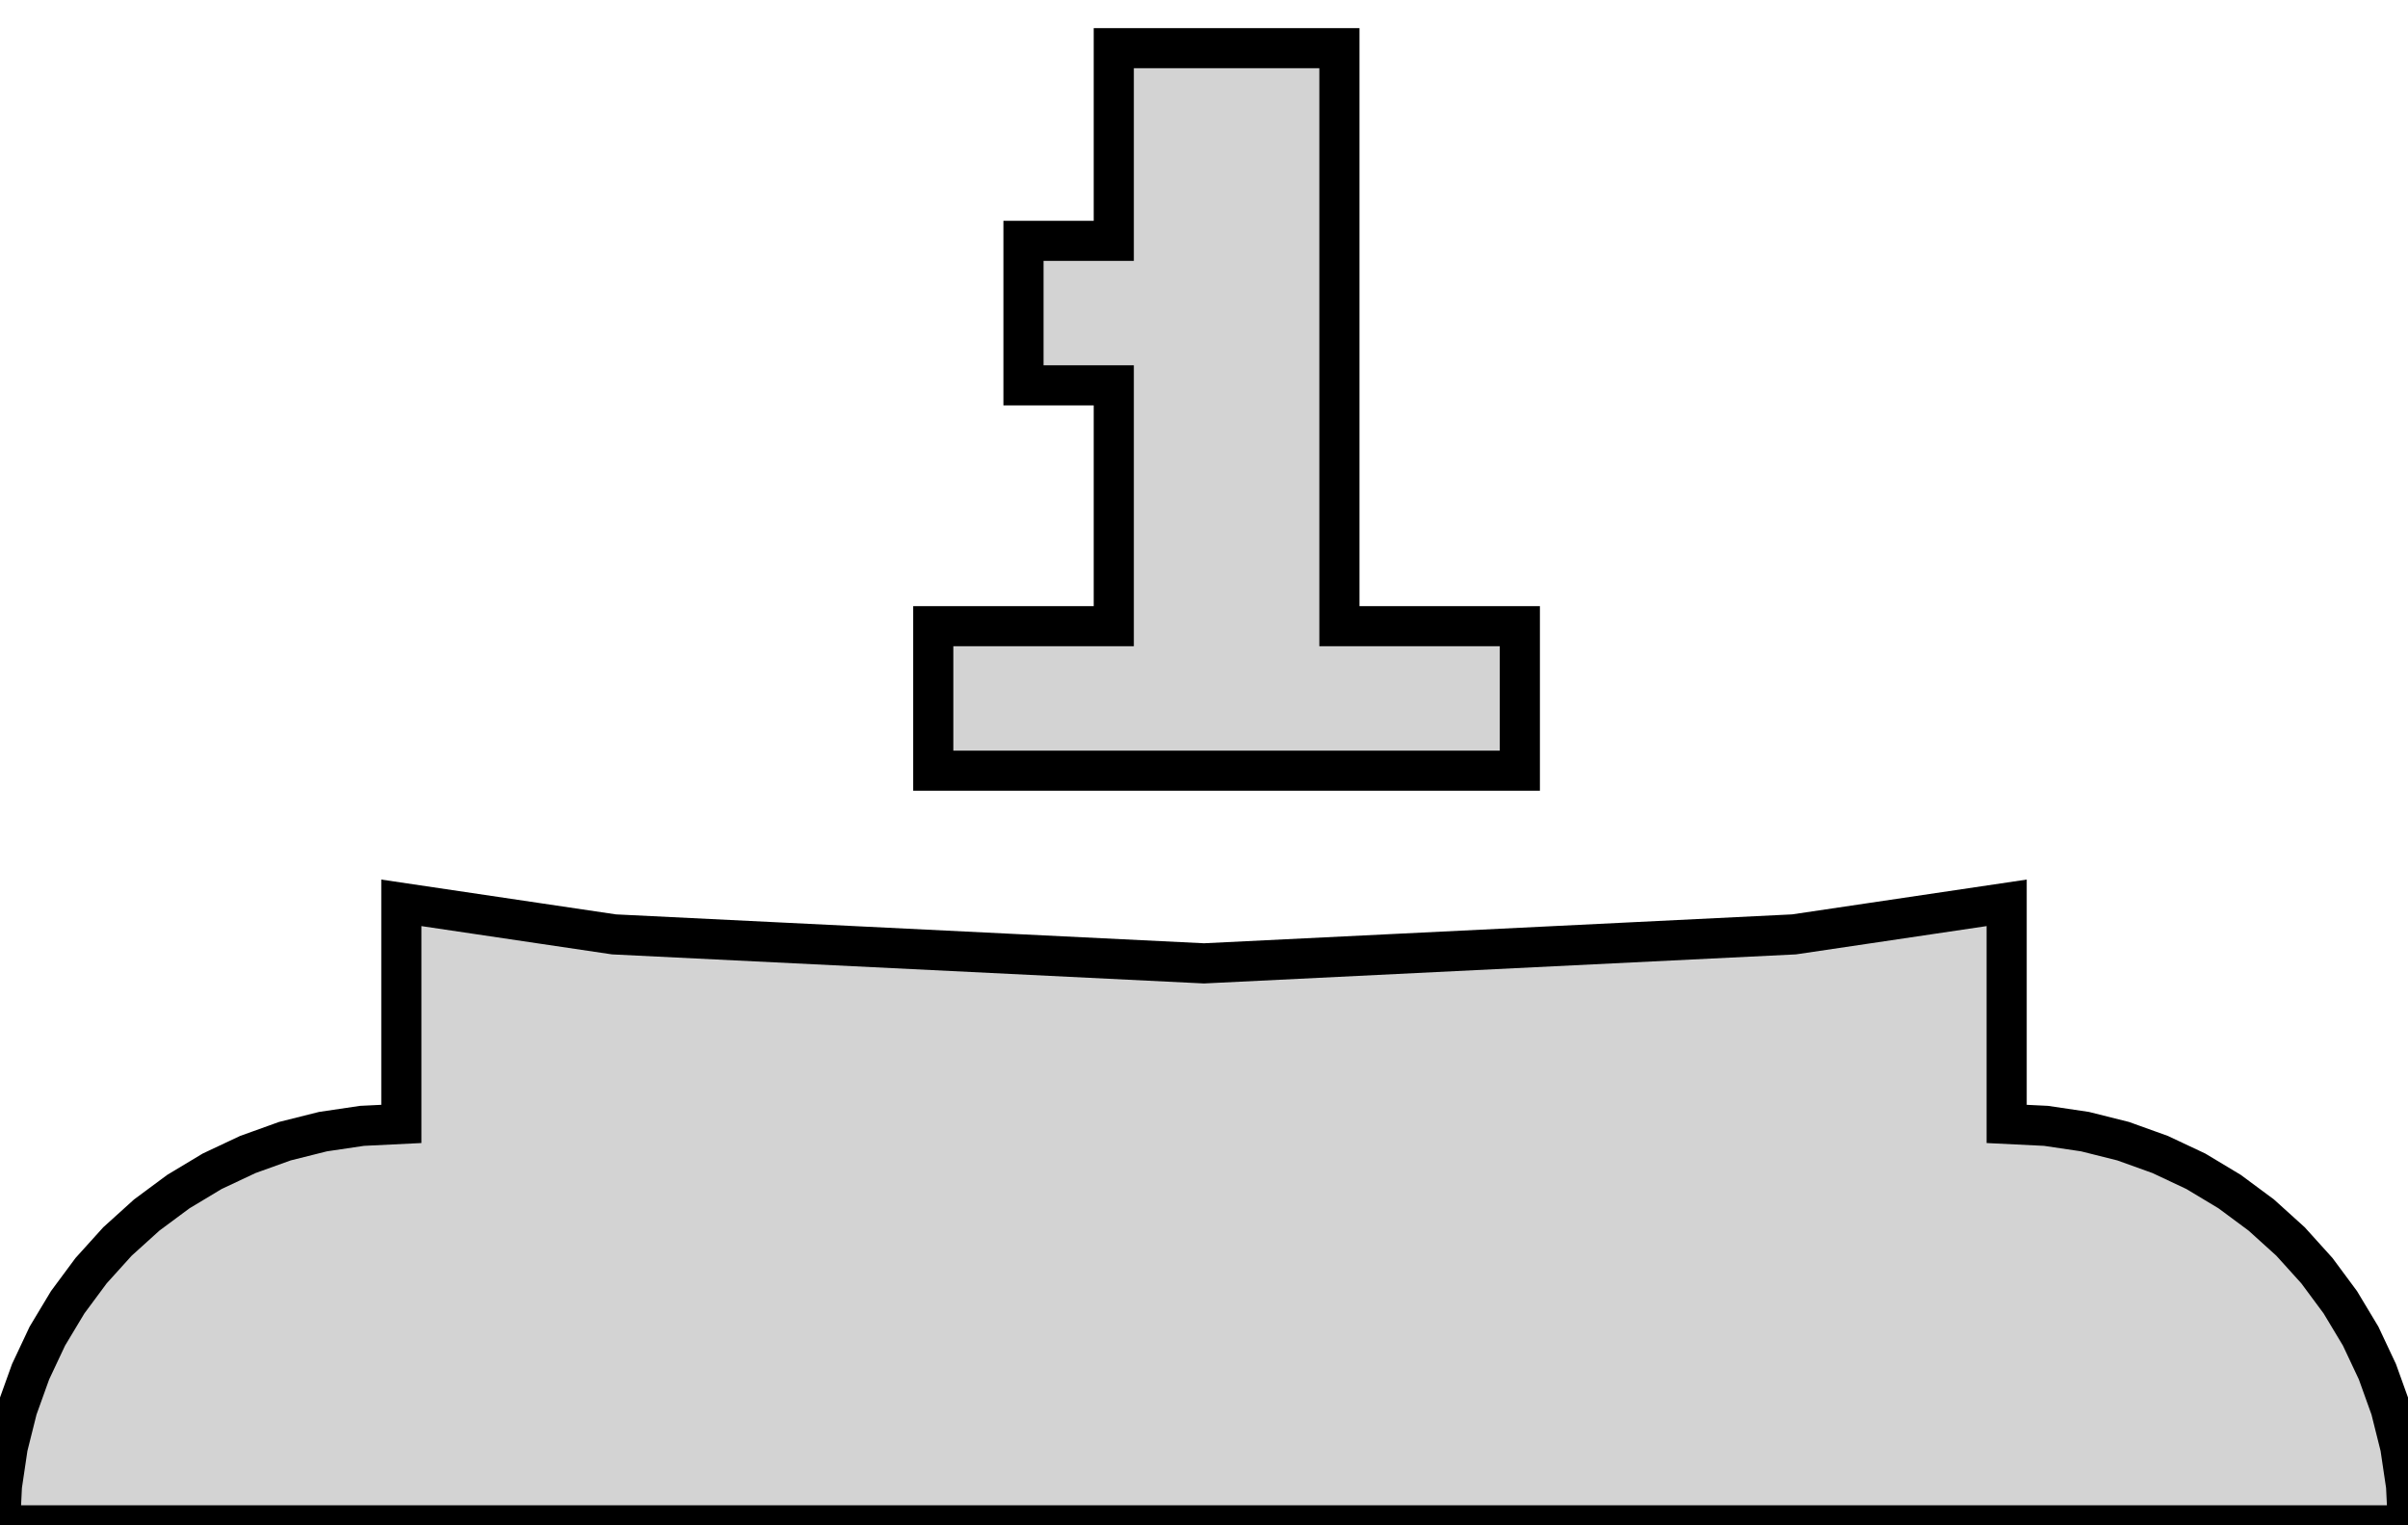 <?xml version="1.0" standalone="no"?>
<!DOCTYPE svg PUBLIC "-//W3C//DTD SVG 1.1//EN" "http://www.w3.org/Graphics/SVG/1.1/DTD/svg11.dtd">
<svg width="30mm" height="19mm" viewBox="-15 -11 30 19" xmlns="http://www.w3.org/2000/svg" version="1.1">
<title>OpenSCAD Model</title>
<path d="
M 3.935,-3.2 L 1.687,-3.2 L 1.687,-10.4 L -1.124,-10.4 L -1.124,-8 L -2.249,-8
 L -2.249,-6.2 L -1.124,-6.2 L -1.124,-3.2 L -3.373,-3.2 L -3.373,-1.4 L 3.935,-1.4
 z
M 14.976,7.51 L 14.904,7.025 L 14.785,6.549 L 14.619,6.087 L 14.41,5.643 L 14.157,5.222
 L 13.865,4.828 L 13.536,4.464 L 13.172,4.135 L 12.778,3.843 L 12.357,3.59 L 11.913,3.381
 L 11.451,3.215 L 10.976,3.096 L 10.49,3.024 L 10,3 L 10,0.246 L 7.351,0.639
 L 0,1 L -7.351,0.639 L -10,0.246 L -10,3 L -10.49,3.024 L -10.976,3.096
 L -11.451,3.215 L -11.913,3.381 L -12.357,3.59 L -12.778,3.843 L -13.172,4.135 L -13.536,4.464
 L -13.865,4.828 L -14.157,5.222 L -14.41,5.643 L -14.619,6.087 L -14.785,6.549 L -14.904,7.025
 L -14.976,7.51 L -15,8 L 15,8 z
" stroke="black" fill="lightgray" stroke-width="0.5"/>
</svg>
